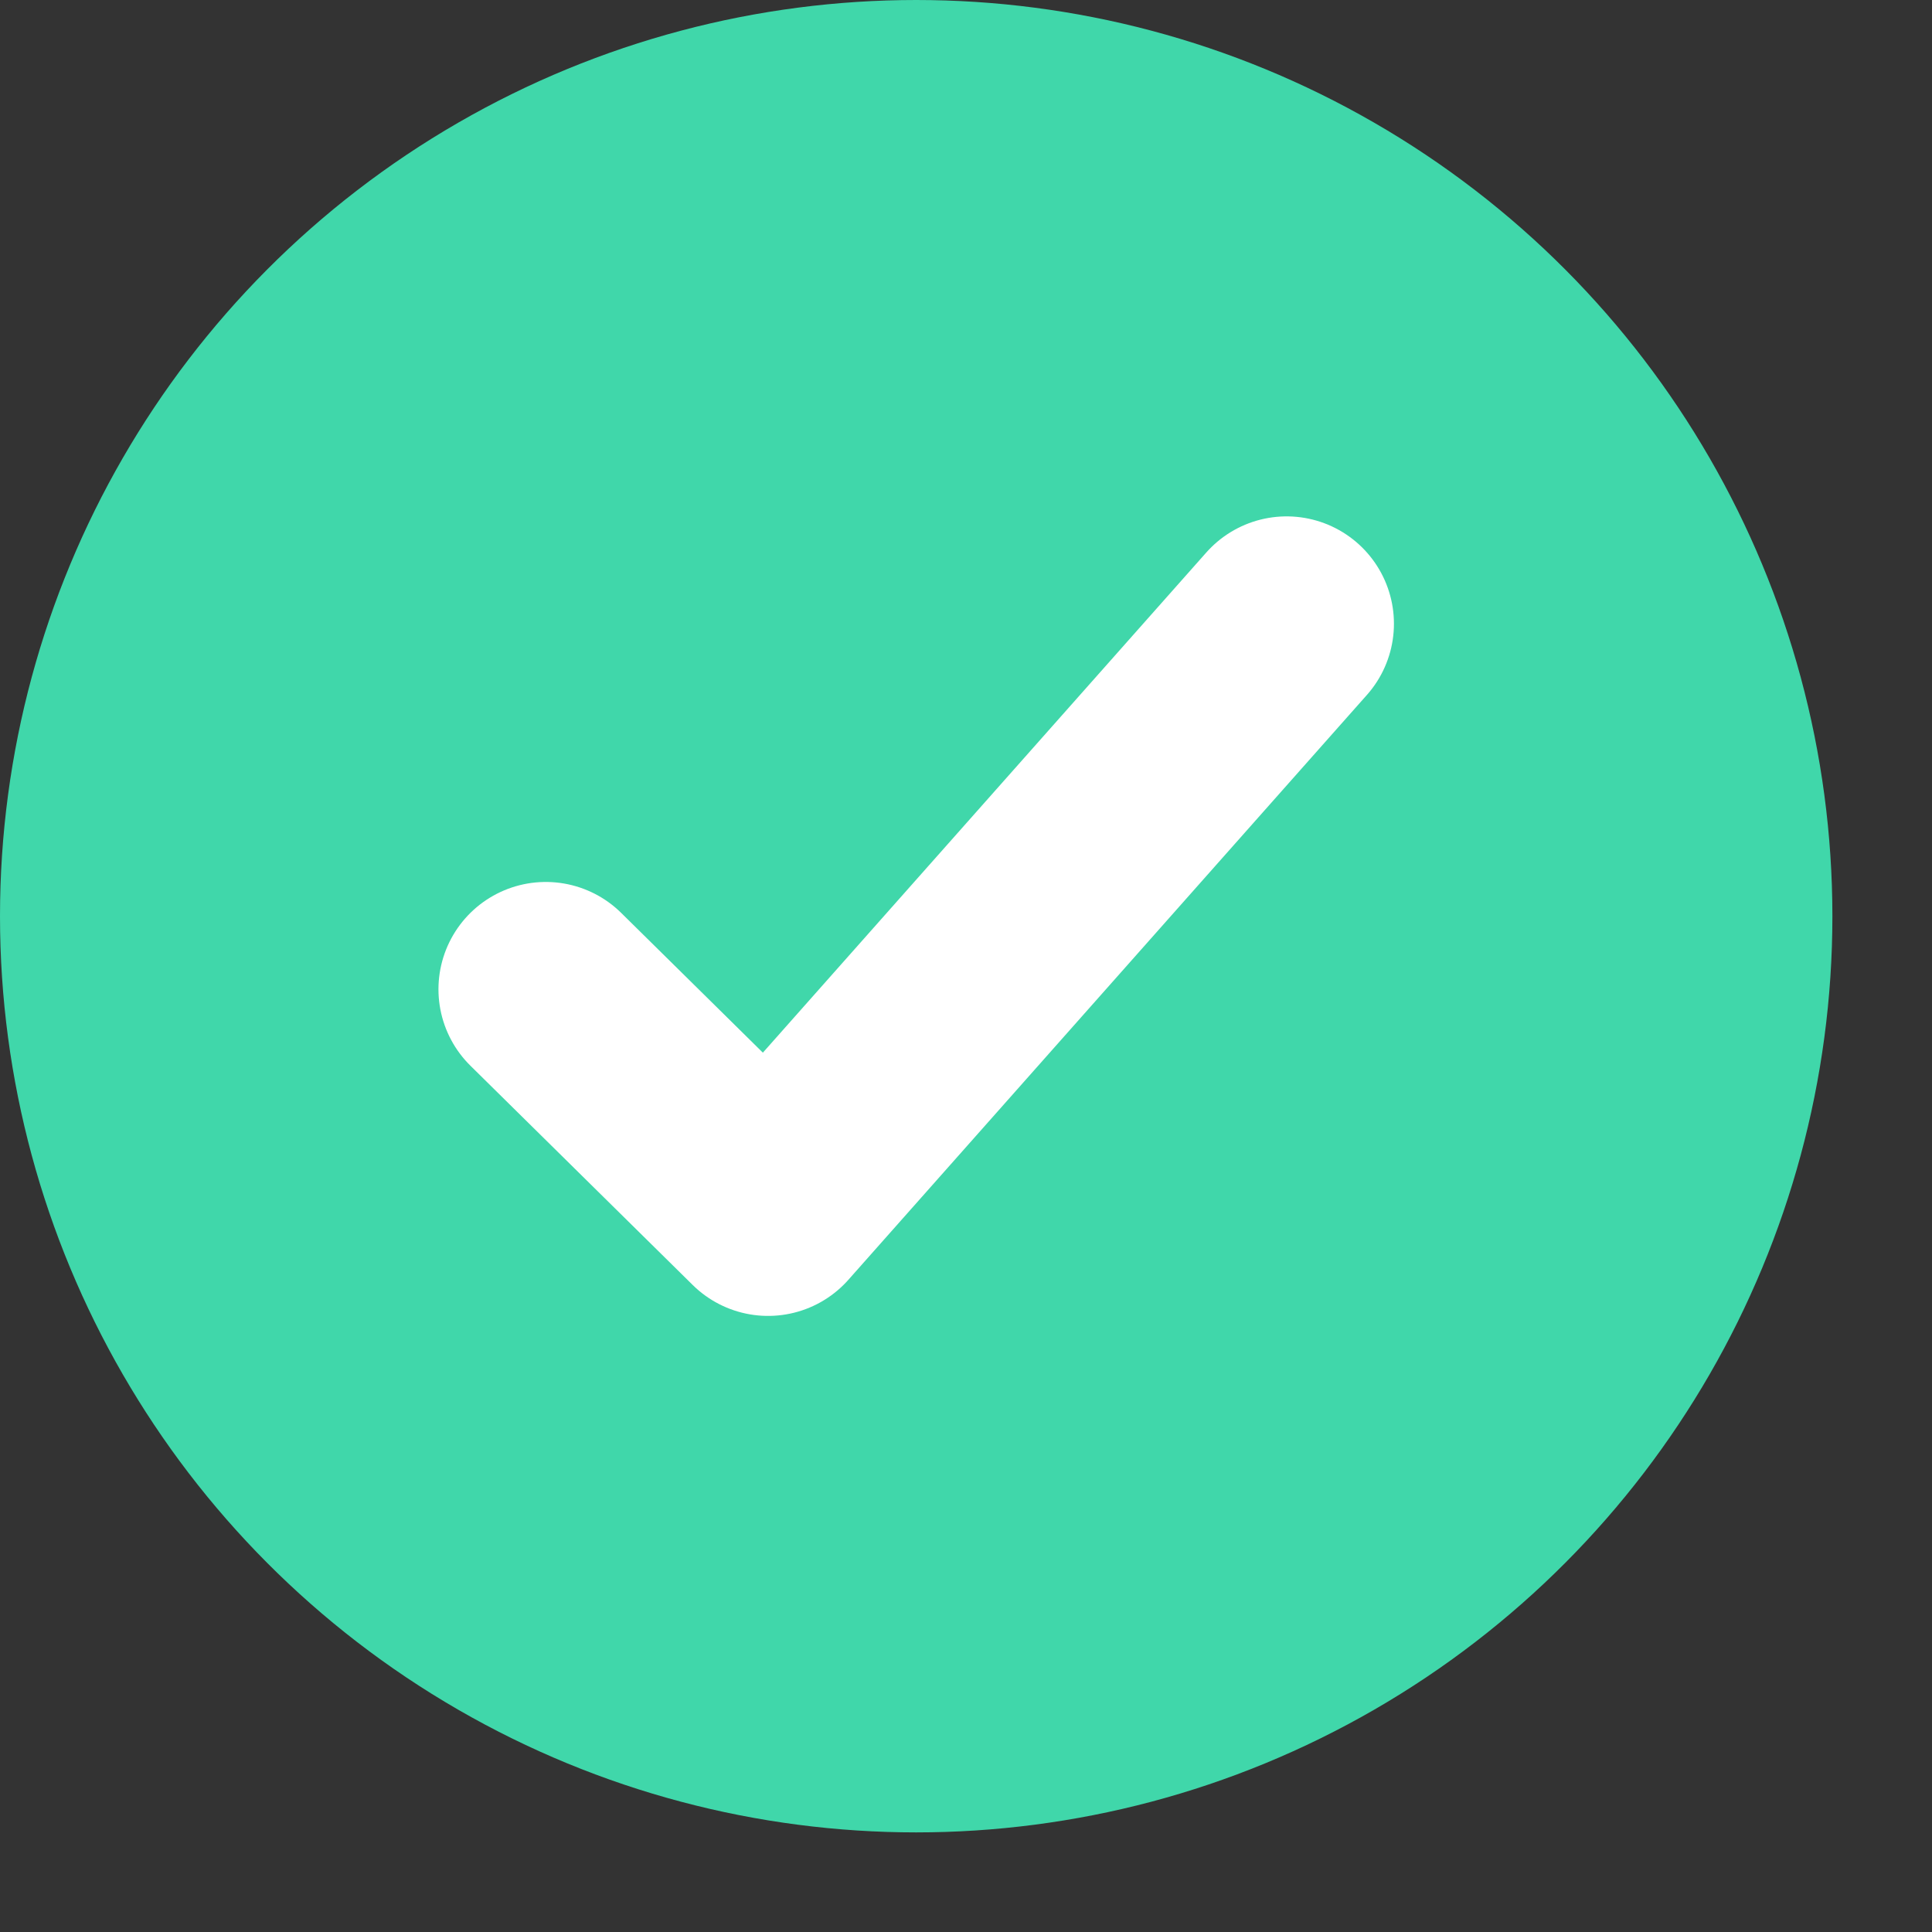 <svg width="18" height="18" viewBox="0 0 18 18" fill="none" xmlns="http://www.w3.org/2000/svg">
<rect x="0" y="0" width="18" height="18" fill="#333333" stroke="none"/>
<circle cx="8.536" cy="8.536" r="8.536" fill="#40D7AA"/>
<path d="M11.987 5.811L7.156 11.26L5.085 9.217" stroke="white" stroke-width="2" stroke-linecap="round" stroke-linejoin="round"/>
</svg>

